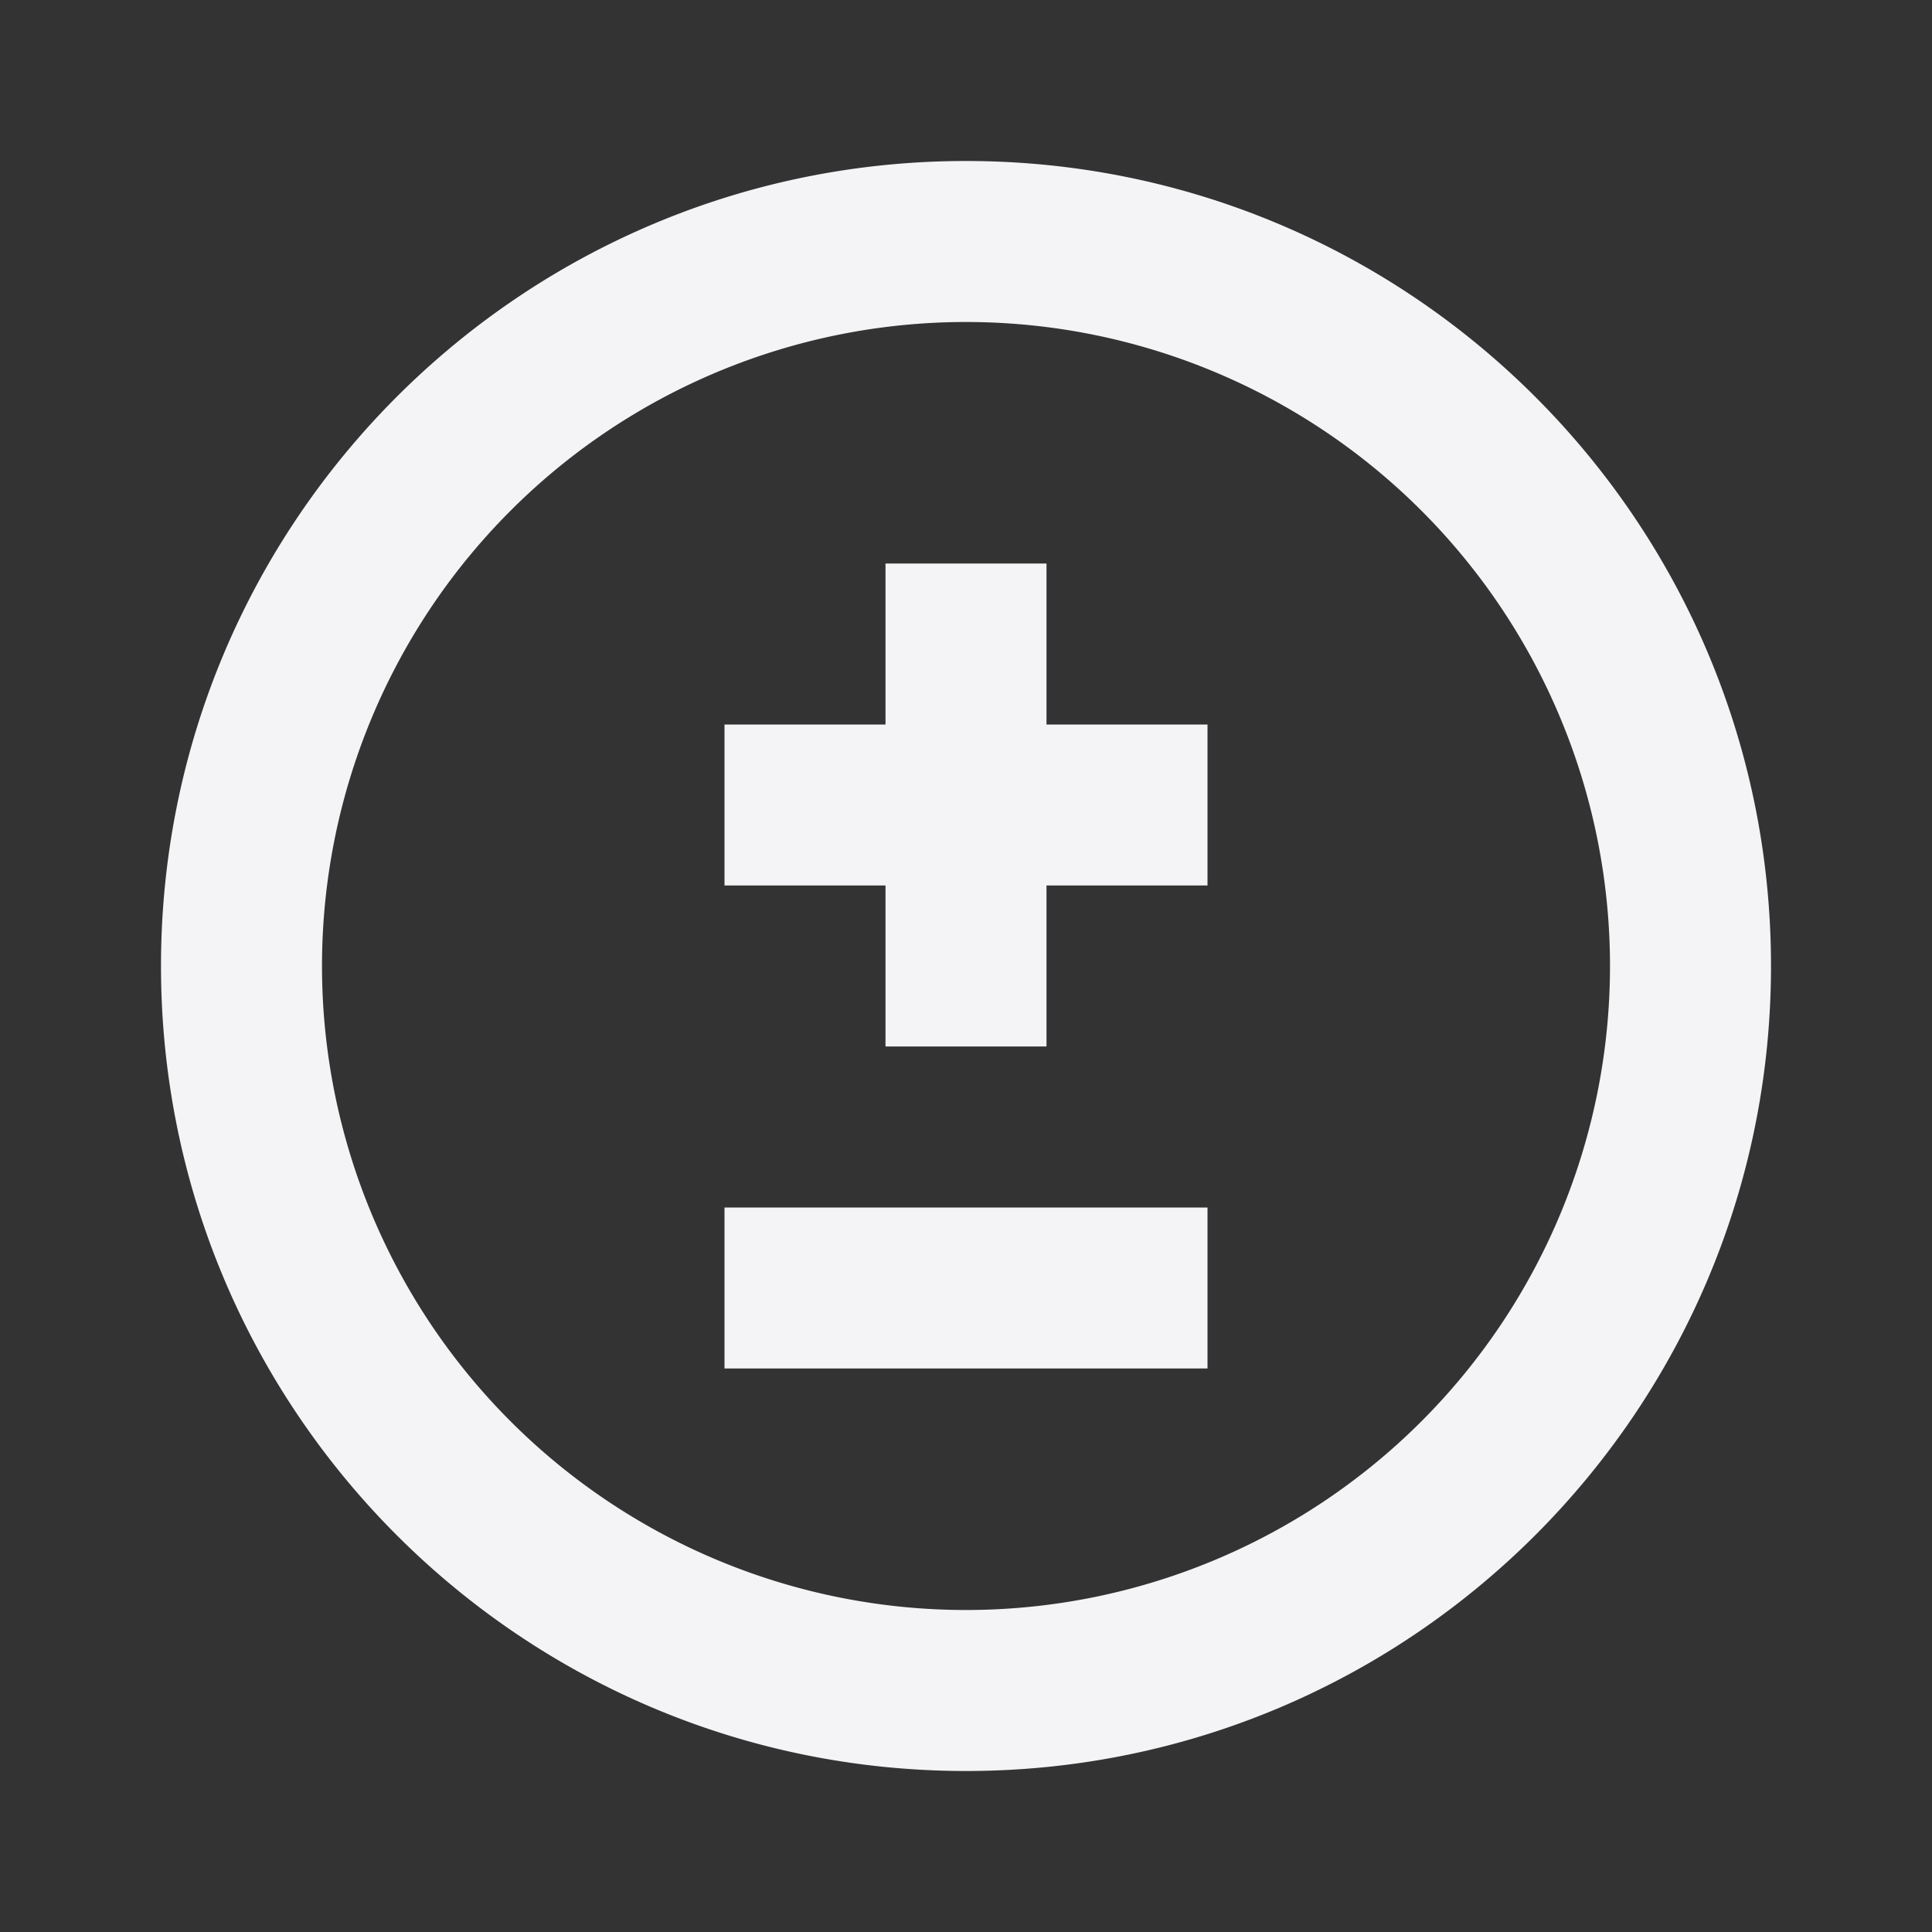 <svg fill="none" height="24" width="24" xmlns="http://www.w3.org/2000/svg"><rect width="100%" height="100%" fill="#333333" stroke="none"/><path clip-rule="evenodd" d="m12 20a8 8 0 1 1 0-16 8 8 0 0 1 0 16zm-10-8c0-5.523 4.477-10 10-10s10 4.477 10 10-4.477 10-10 10-10-4.477-10-10zm9-5v2h-2v2h2v2h2v-2h2v-2h-2v-2zm-2 8v2h6v-2z" fill="#f4f4f7" fill-rule="evenodd"/></svg>
